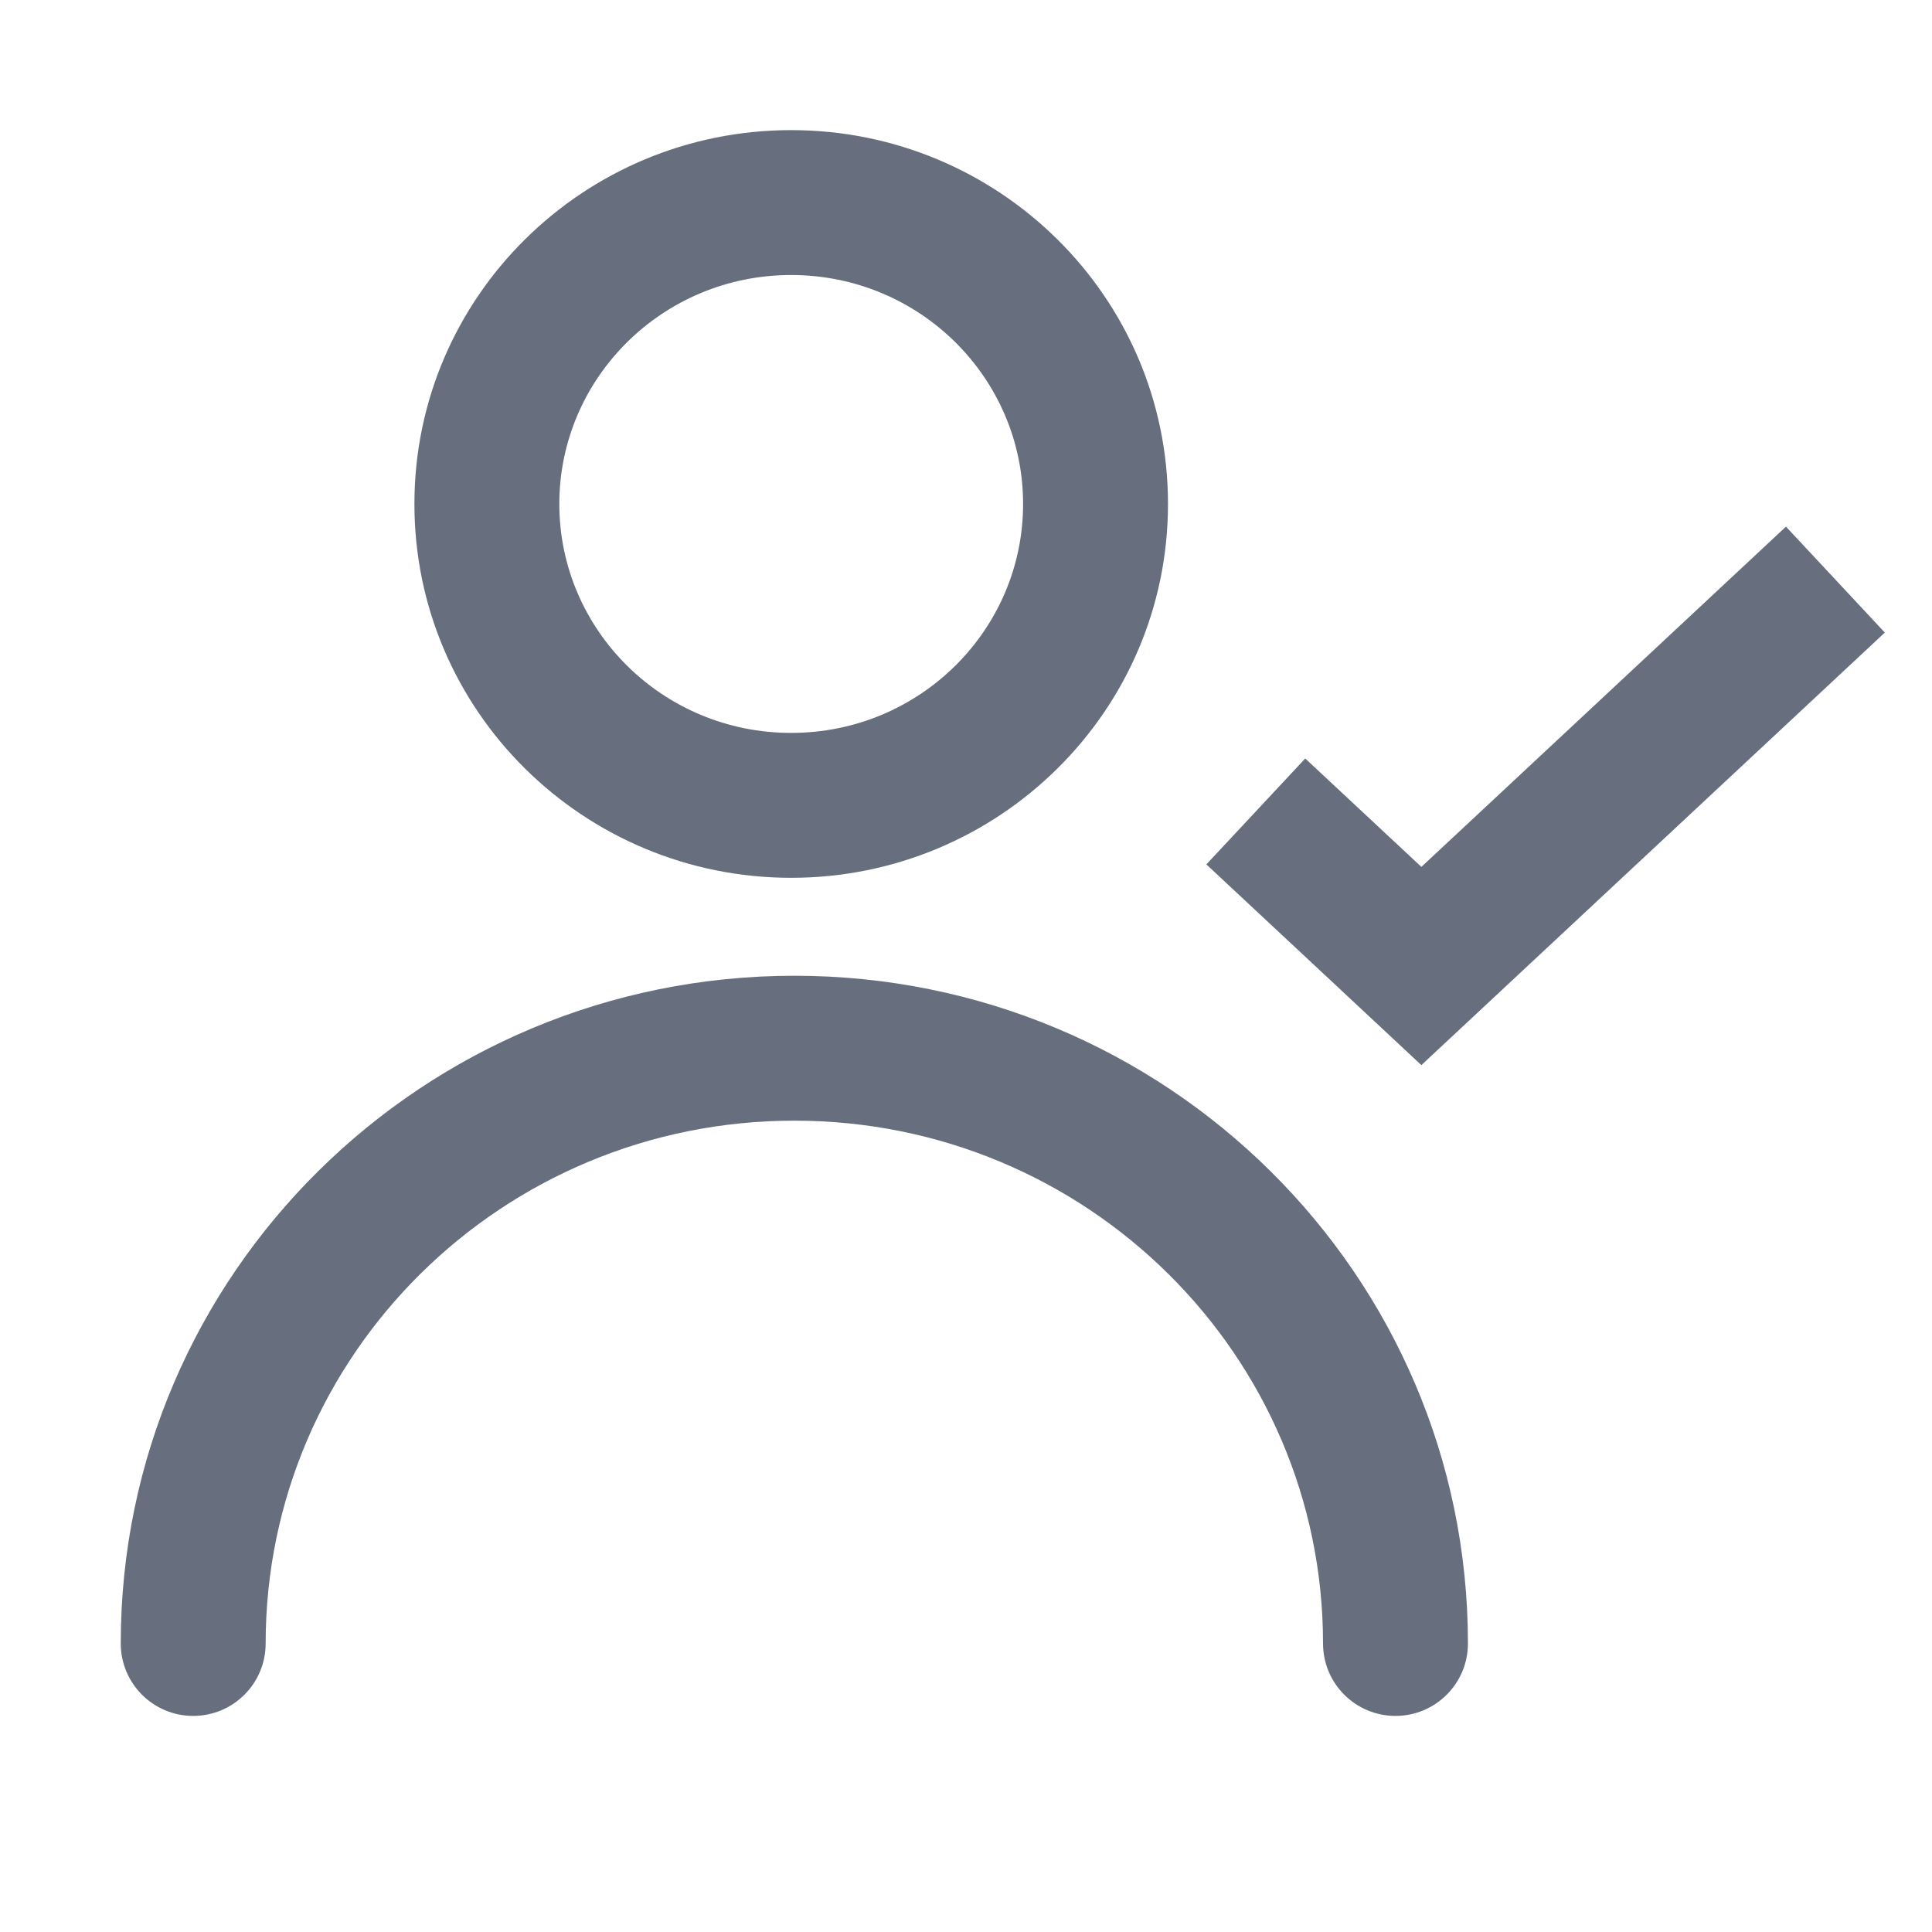 <svg width="20" height="20" viewBox="0 0 20 20" fill="none" xmlns="http://www.w3.org/2000/svg">
<path fill-rule="evenodd" clip-rule="evenodd" d="M5.79 5.217C5.79 3.915 6.858 2.847 8.19 2.847C9.523 2.847 10.591 3.915 10.591 5.217C10.591 6.519 9.523 7.587 8.19 7.587C6.858 7.587 5.79 6.519 5.79 5.217ZM8.19 1.347C6.043 1.347 4.29 3.073 4.29 5.217C4.29 7.361 6.043 9.087 8.19 9.087C10.338 9.087 12.091 7.361 12.091 5.217C12.091 3.073 10.338 1.347 8.19 1.347ZM2.75 17.013C2.75 14.031 5.193 11.601 8.223 11.601C11.253 11.601 13.696 14.031 13.696 17.013C13.696 17.428 14.032 17.763 14.446 17.763C14.86 17.763 15.196 17.428 15.196 17.013C15.196 13.189 12.067 10.101 8.223 10.101C4.379 10.101 1.25 13.189 1.25 17.013C1.25 17.428 1.586 17.763 2 17.763C2.414 17.763 2.75 17.428 2.75 17.013Z" fill="#676E7E"/>
<path d="M13 8.4L14.714 10L19 6" stroke="#676E7E" stroke-width="1.5"/>
</svg>
